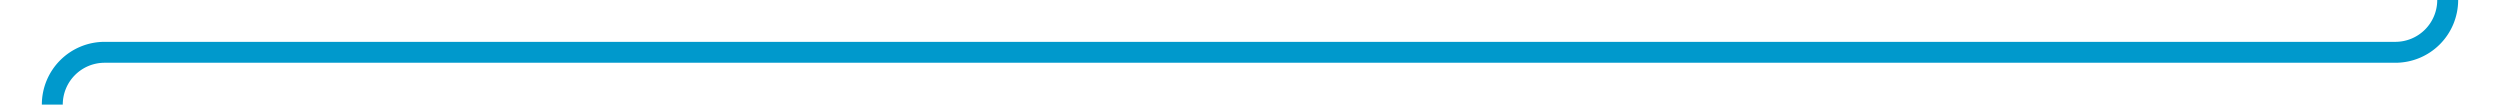 ﻿<?xml version="1.0" encoding="utf-8"?>
<svg version="1.1" xmlns:xlink="http://www.w3.org/1999/xlink" width="239px" height="10px" preserveAspectRatio="xMinYMid meet" viewBox="710 266  239 8" xmlns="http://www.w3.org/2000/svg">
  <path d="M 944 225  L 944 265  A 5 5 0 0 1 939 270 L 720 270  A 5 5 0 0 0 715 275 L 715 284  " stroke-width="2" stroke="#0099cc" fill="none" />
  <path d="M 719.293 278.893  L 715 283.186  L 710.707 278.893  L 709.293 280.307  L 714.293 285.307  L 715 286.014  L 715.707 285.307  L 720.707 280.307  L 719.293 278.893  Z " fill-rule="nonzero" fill="#0099cc" stroke="none" />
</svg>